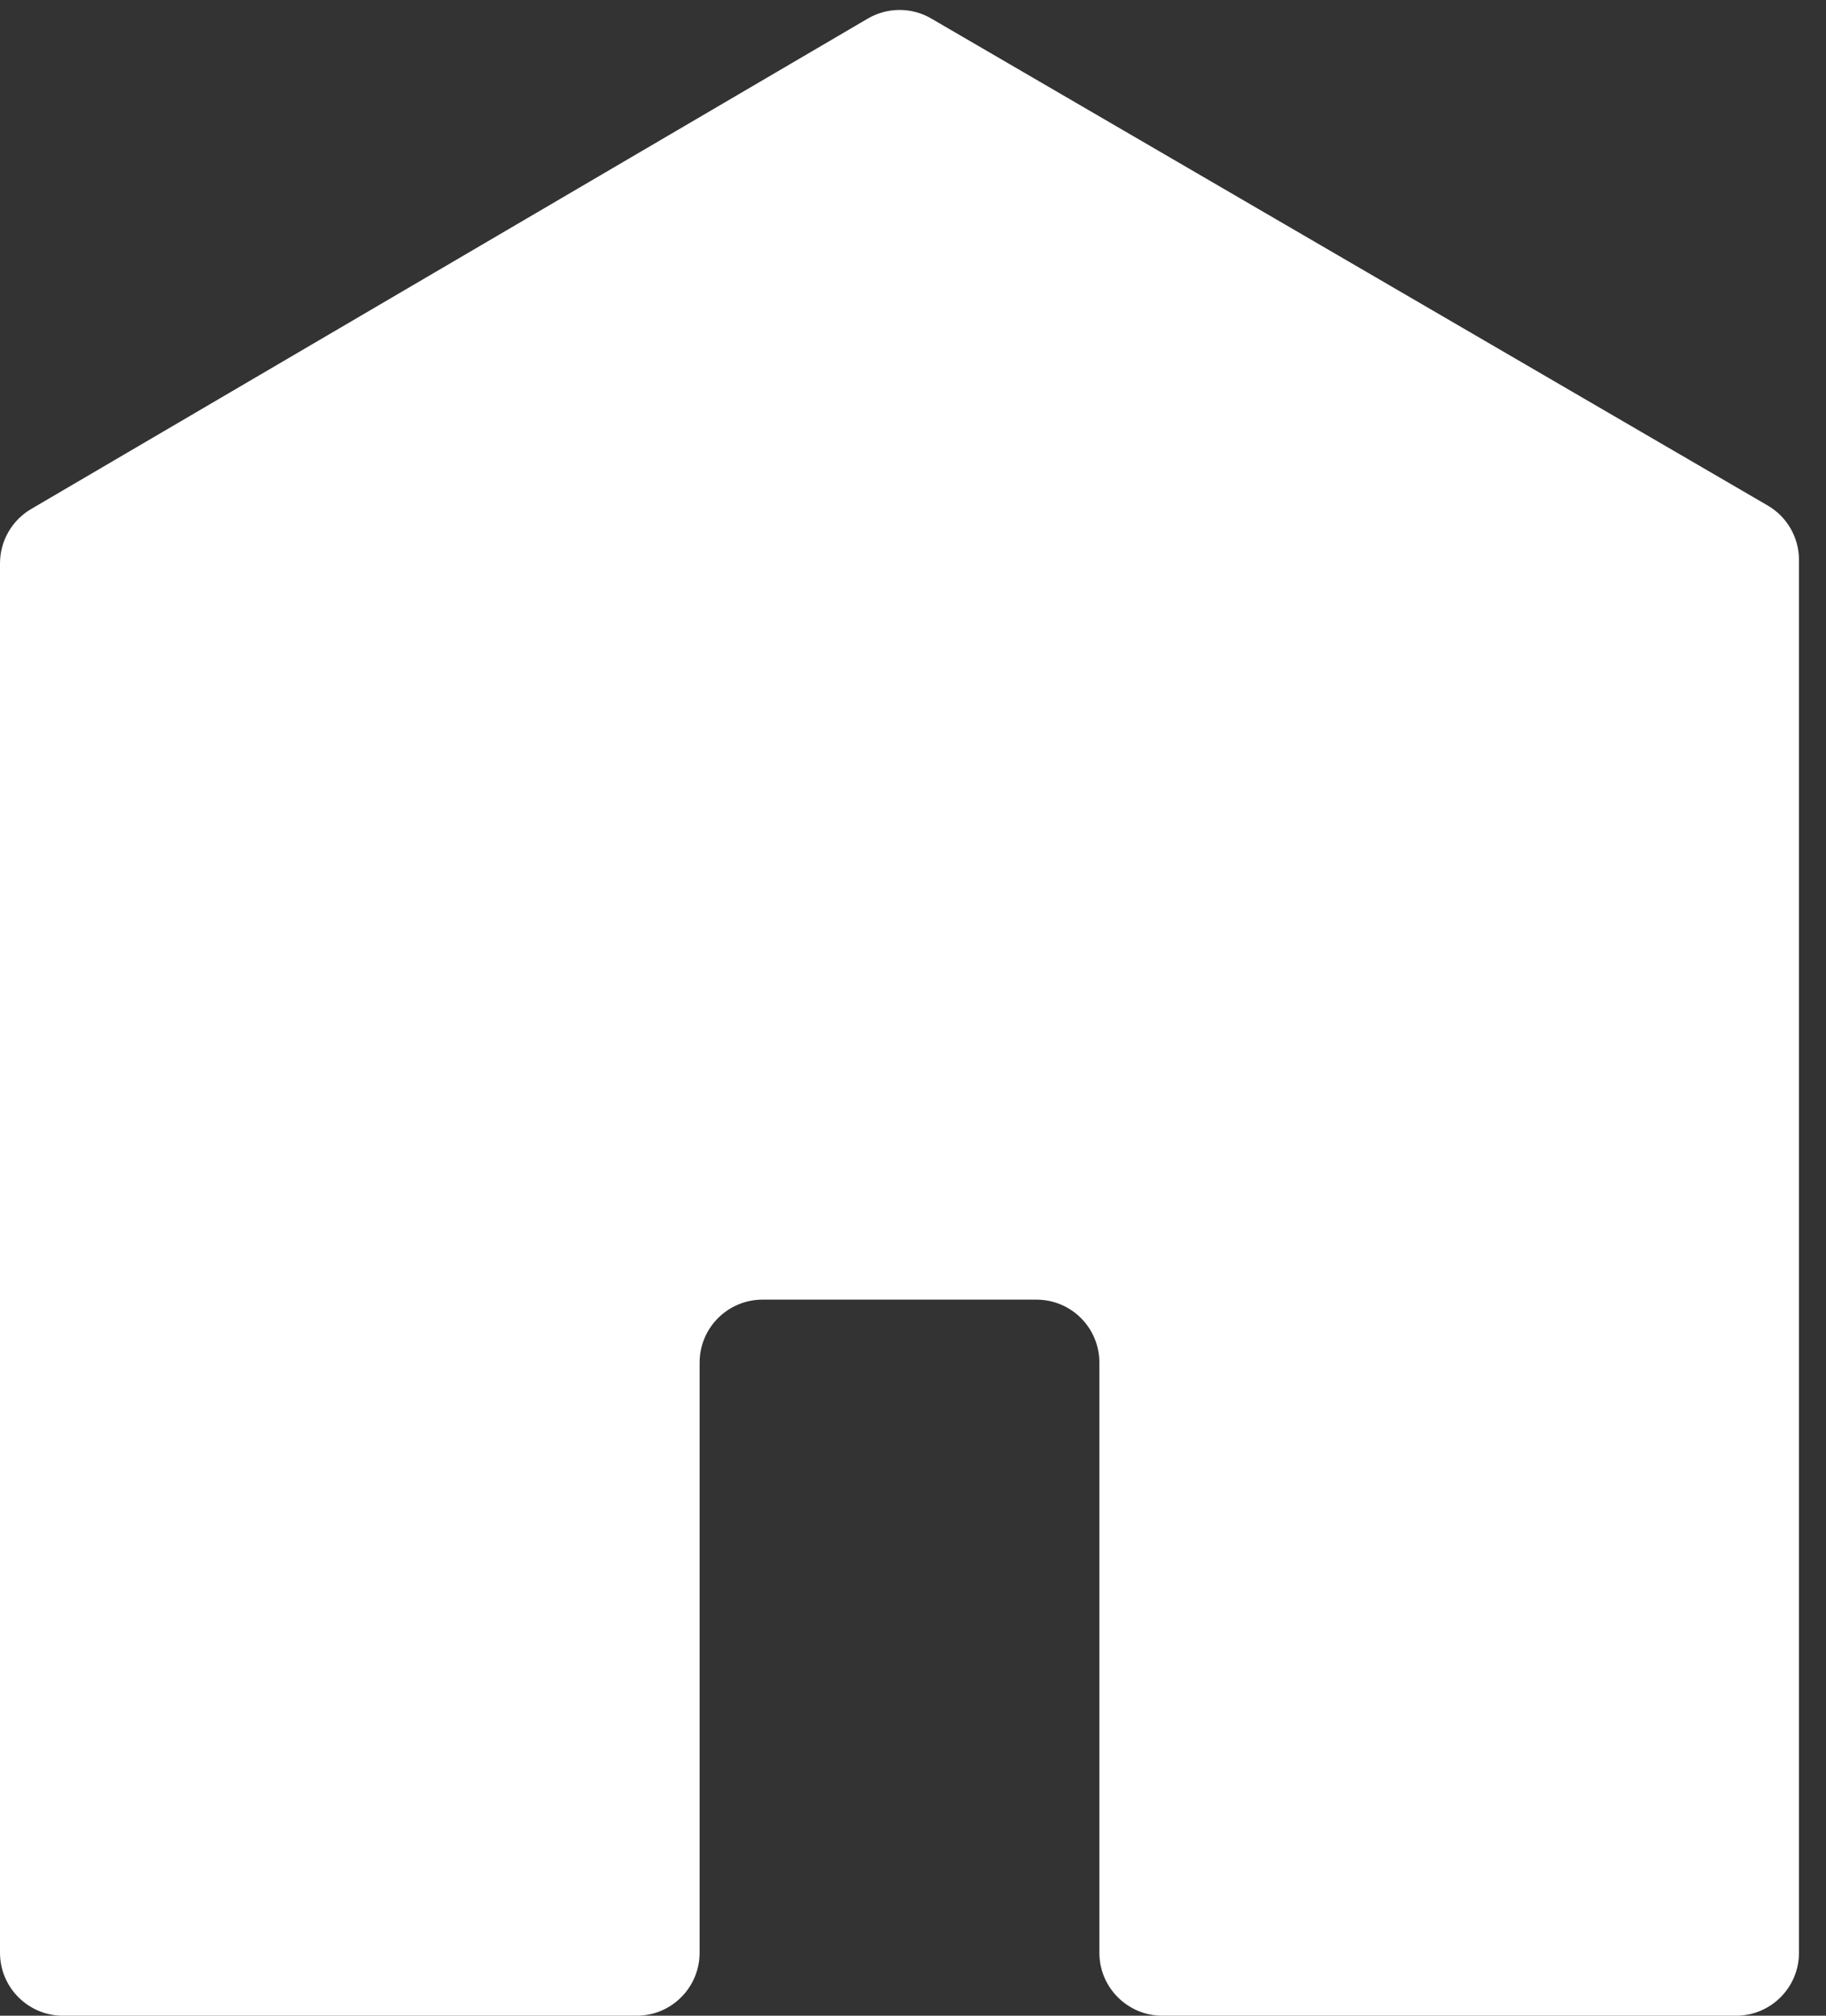 <svg width="29" height="32" viewBox="0 0 29 32" fill="none" xmlns="http://www.w3.org/2000/svg">
<rect x="0" y="0" width="29" height="32" fill="#333333" stroke="none"/>
<path d="M28.571 31C28.571 31.552 28.124 32 27.571 32H18.46C17.908 32 17.46 31.552 17.46 31V21.632C17.46 21.079 17.013 20.632 16.46 20.632H12.111C11.559 20.632 11.111 21.079 11.111 21.632V31C11.111 31.552 10.663 32 10.111 32H1C0.448 32 0 31.552 0 31V8.944C0 8.589 0.188 8.261 0.494 8.081L13.782 0.295C14.093 0.113 14.479 0.112 14.79 0.294L28.074 8.025C28.382 8.204 28.571 8.533 28.571 8.889V31Z" fill="white"/>
</svg>
